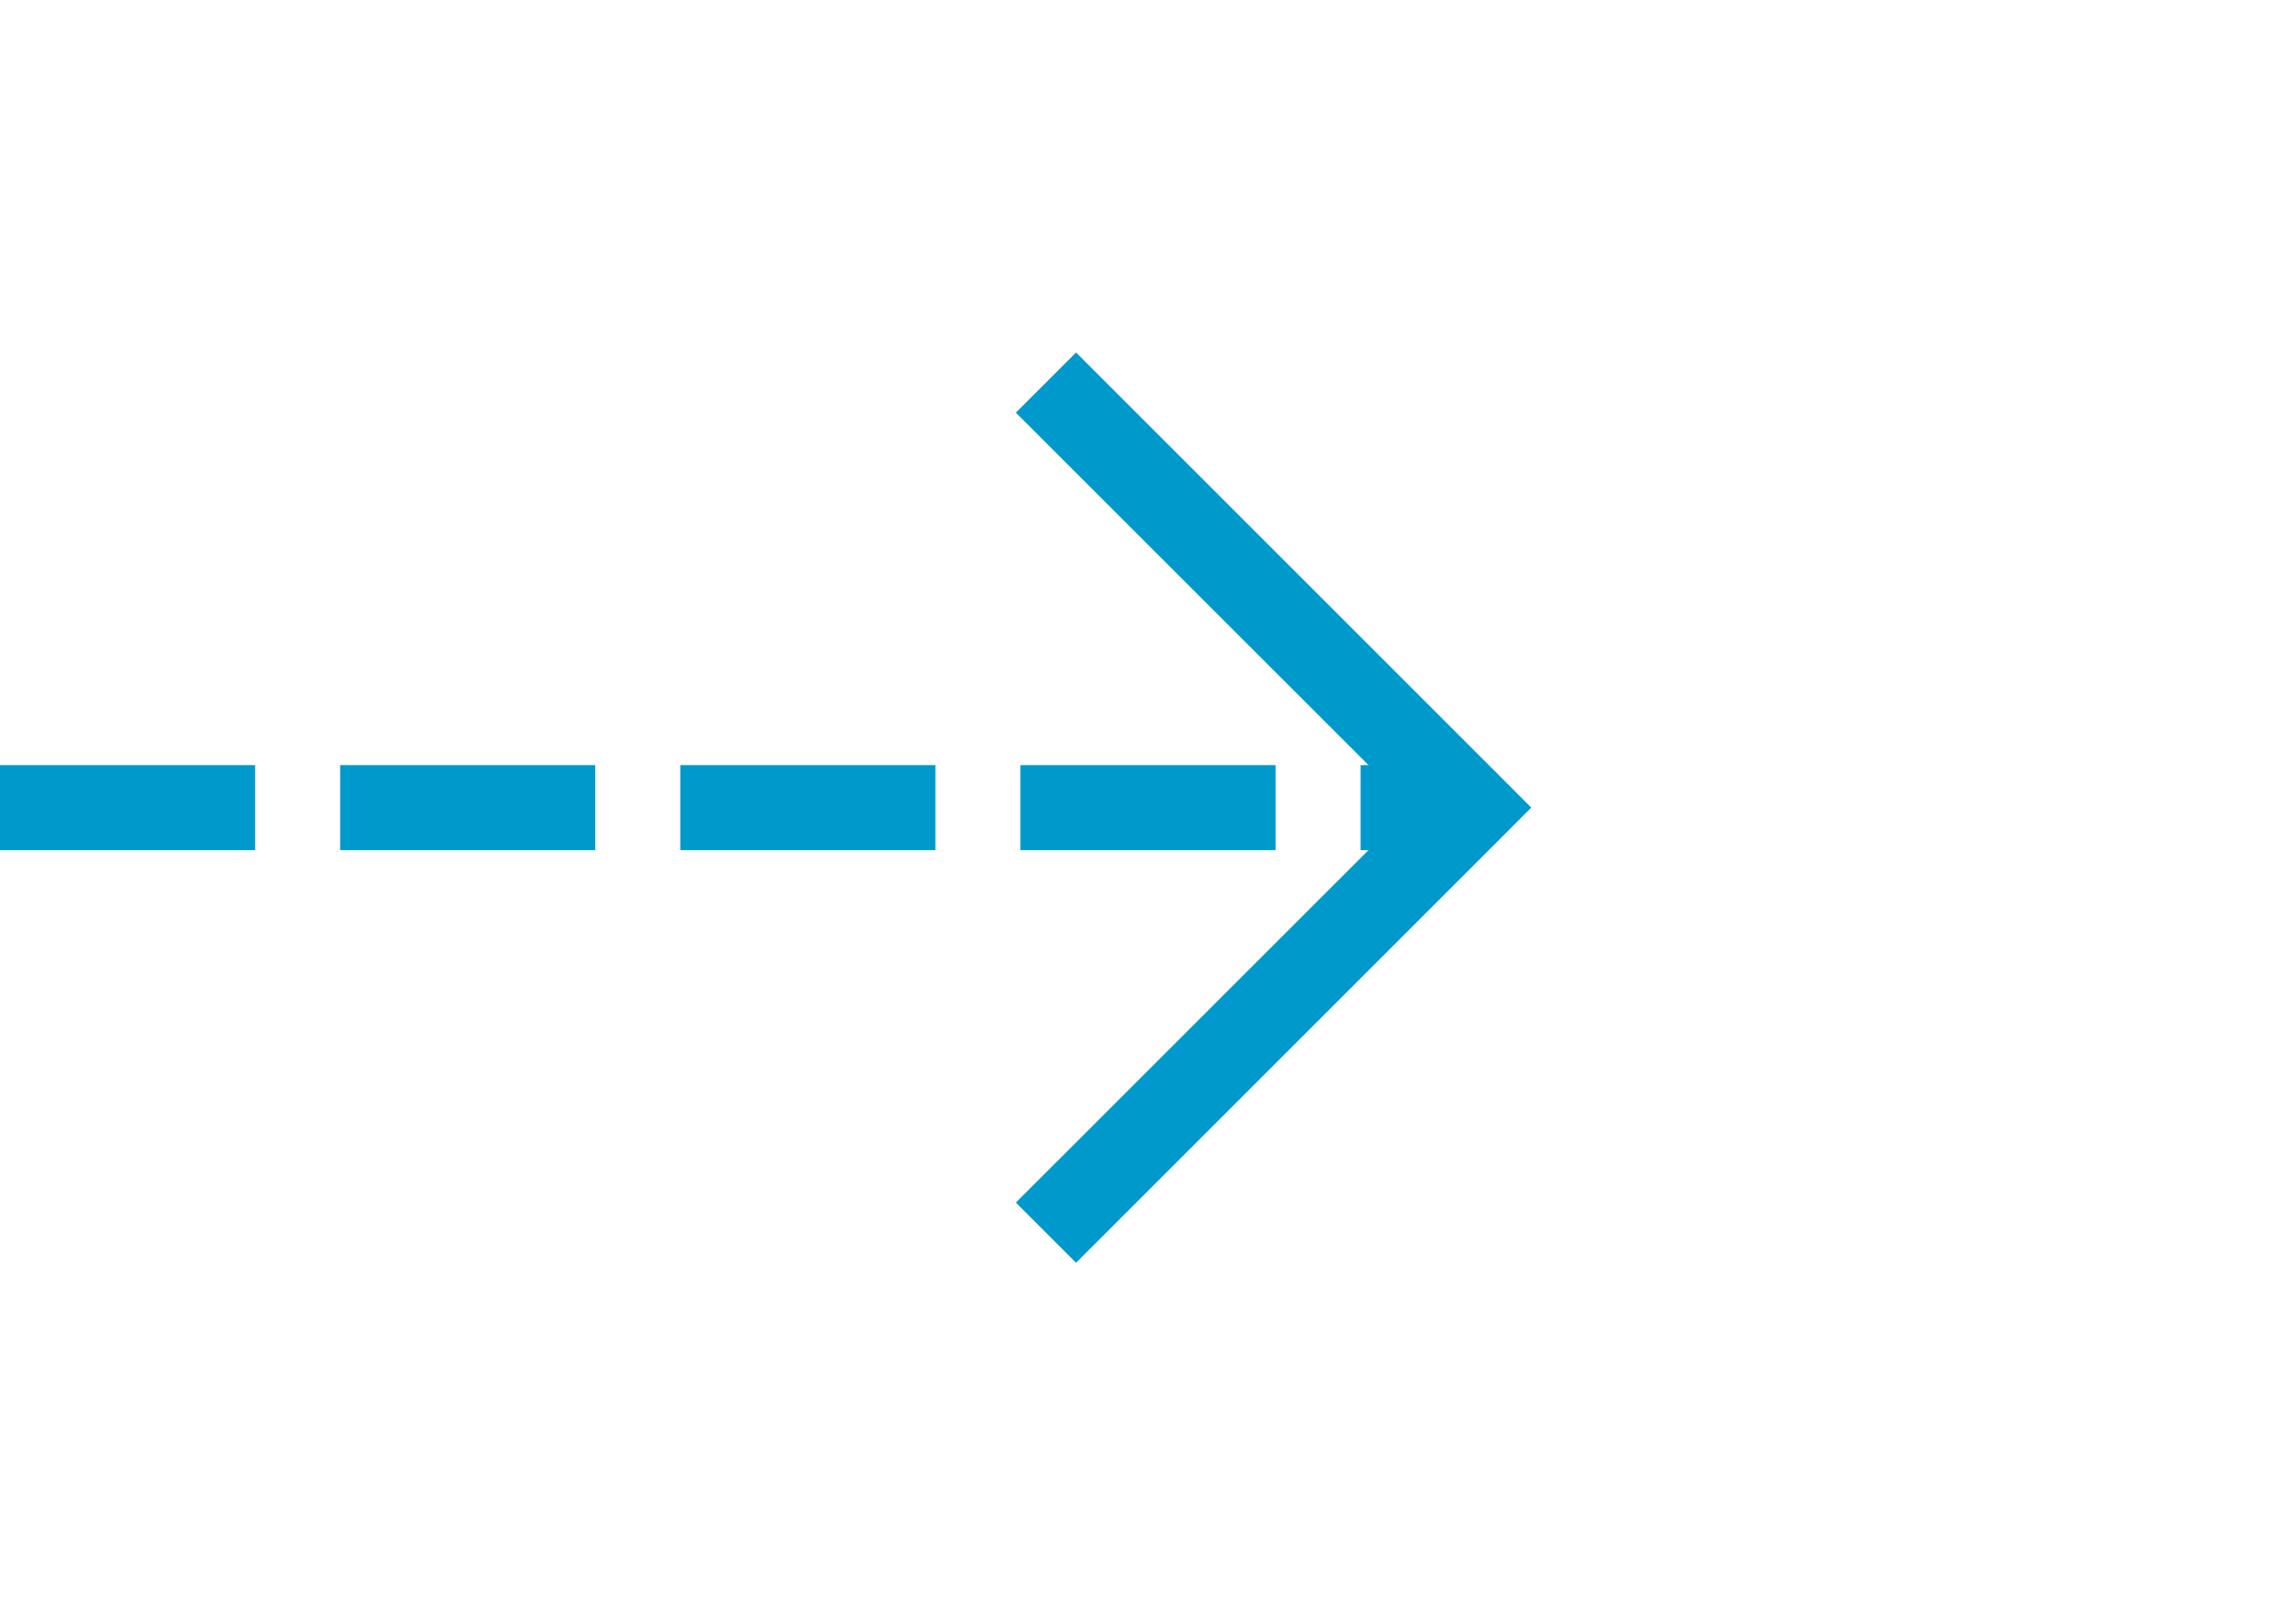 ﻿<?xml version="1.0" encoding="utf-8"?>
<svg version="1.1" xmlns:xlink="http://www.w3.org/1999/xlink" width="27px" height="19px" xmlns="http://www.w3.org/2000/svg">
  <g transform="matrix(1 0 0 1 -852 -1461 )">
    <path d="M 863.946 1465.854  L 868.593 1470.5  L 863.946 1475.146  L 864.654 1475.854  L 869.654 1470.854  L 870.007 1470.5  L 869.654 1470.146  L 864.654 1465.146  L 863.946 1465.854  Z " fill-rule="nonzero" fill="#0099cc" stroke="none" />
    <path d="M 852 1470.5  L 869 1470.5  " stroke-width="1" stroke-dasharray="3,1" stroke="#0099cc" fill="none" />
  </g>
</svg>